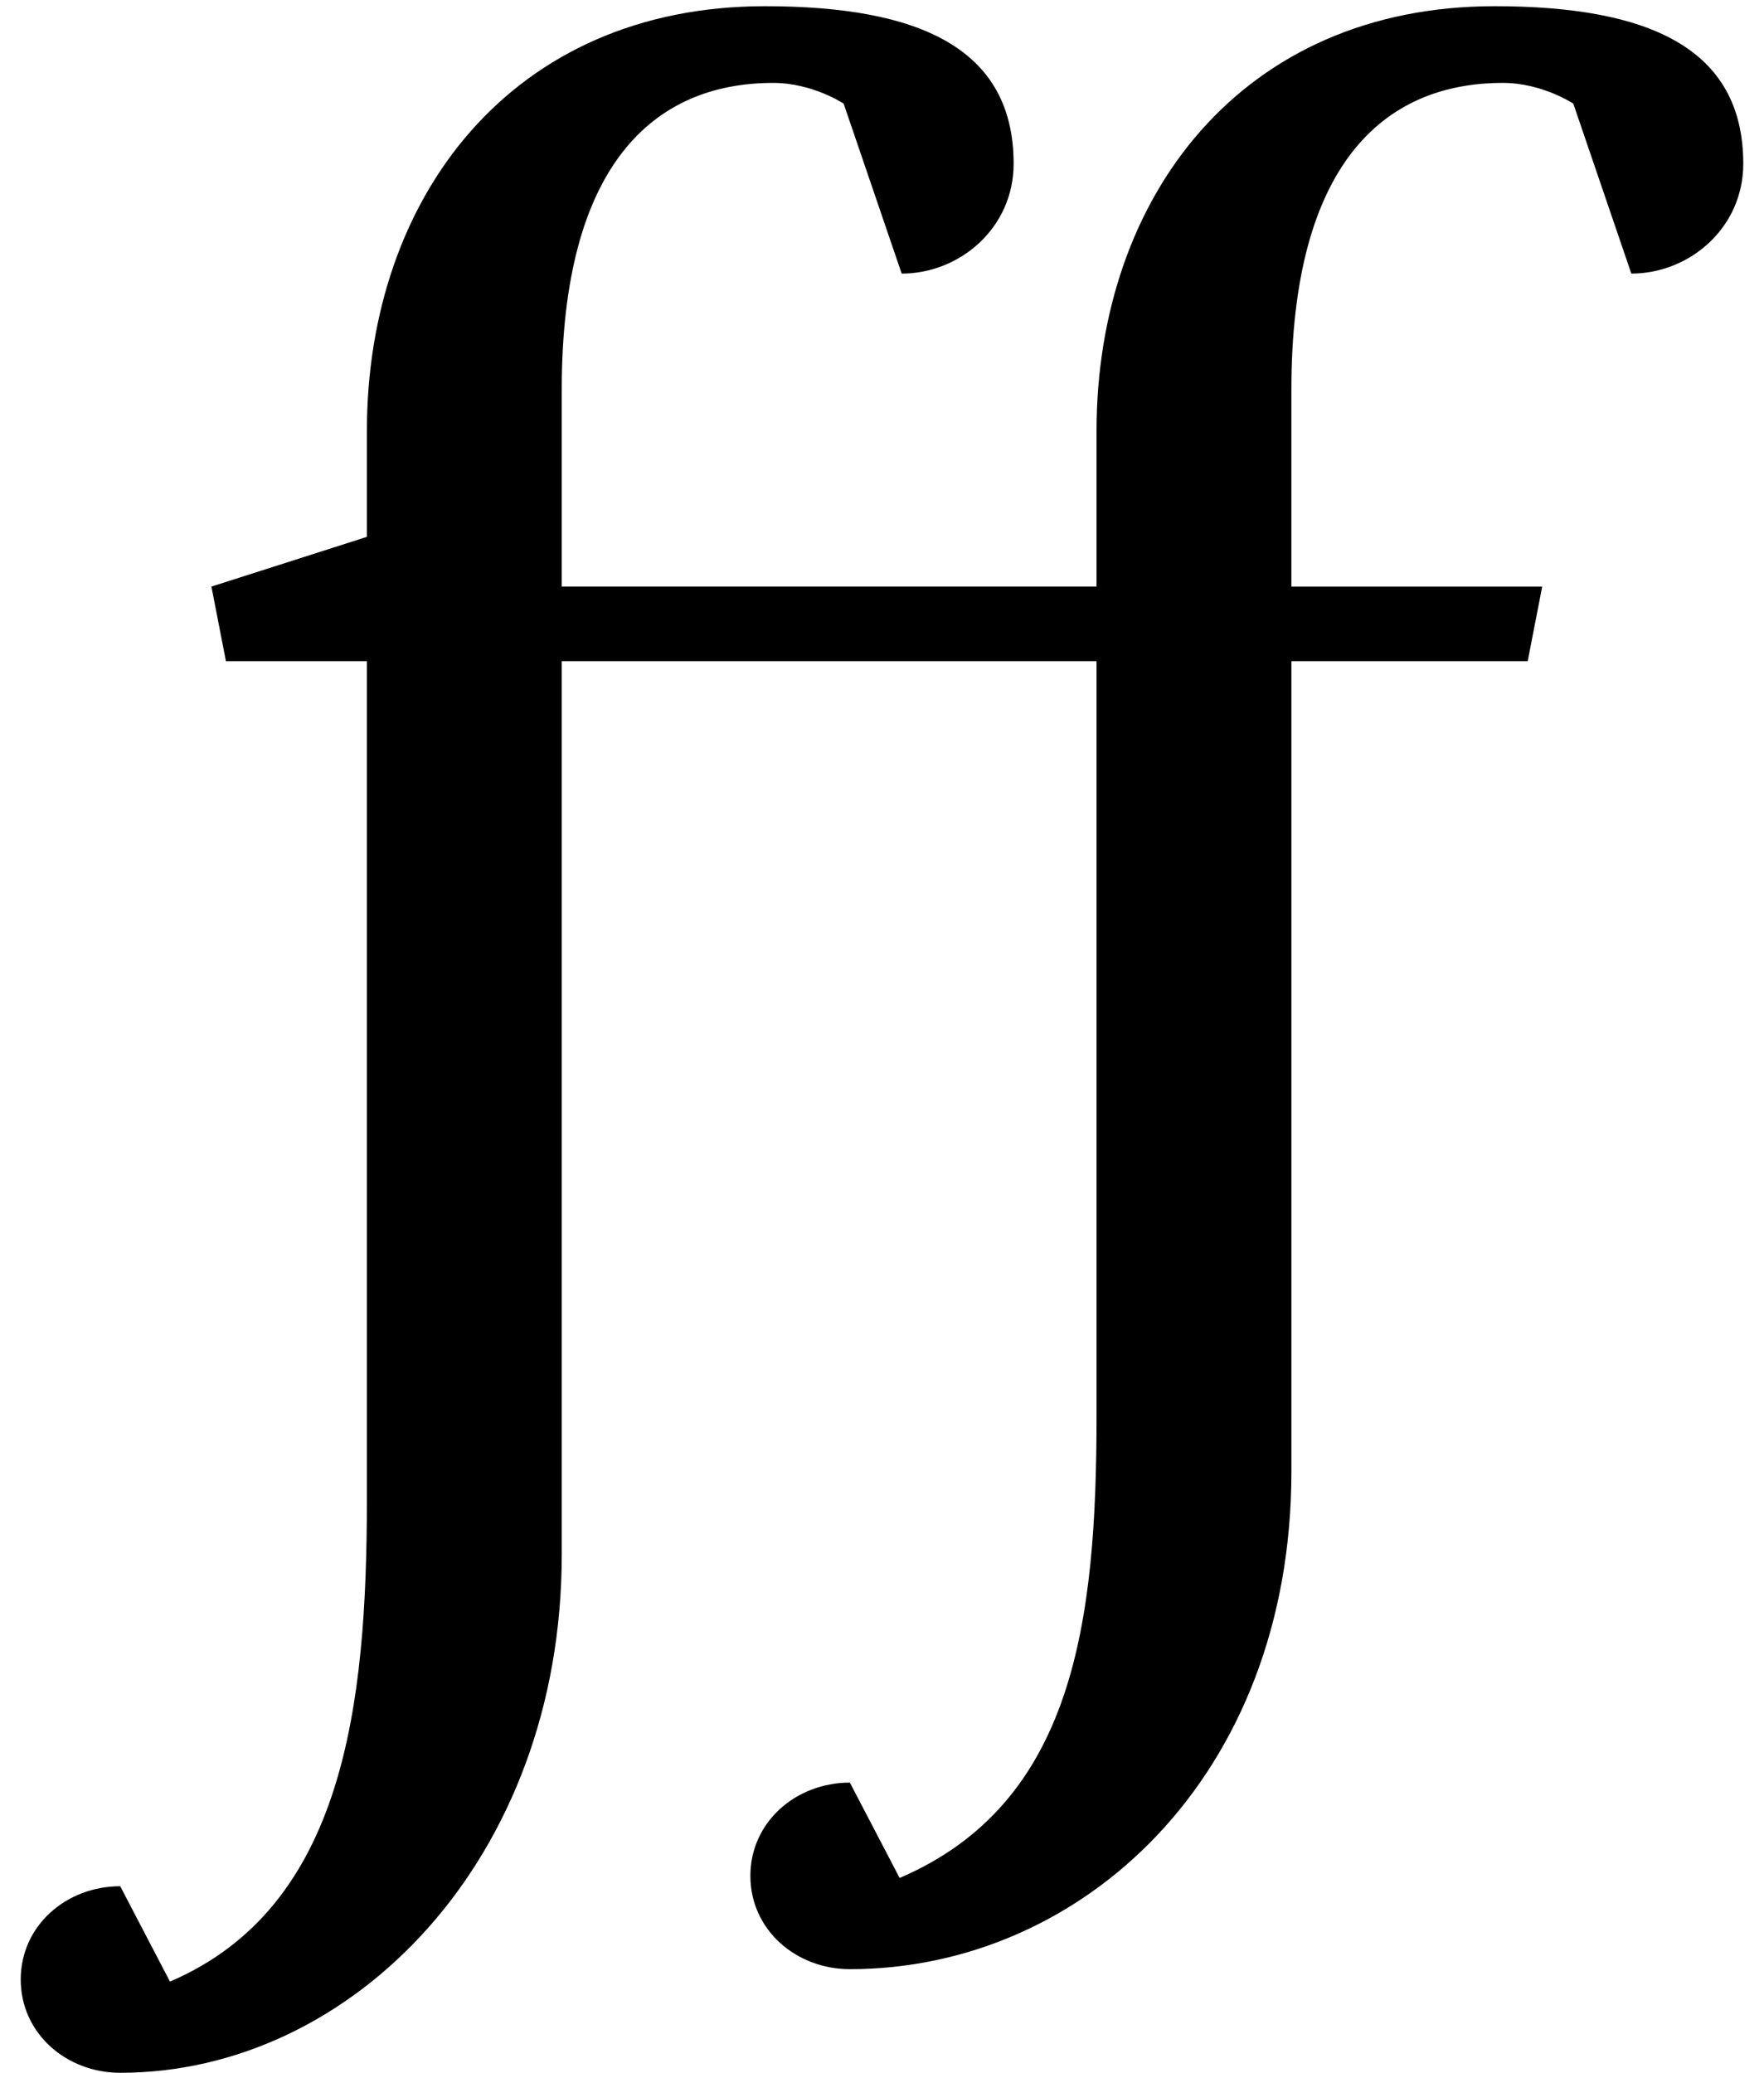 <?xml version="1.0" standalone="no"?>
<!DOCTYPE svg PUBLIC "-//W3C//DTD SVG 1.1//EN" "http://www.w3.org/Graphics/SVG/1.1/DTD/svg11.dtd" >
<svg xmlns="http://www.w3.org/2000/svg" xmlns:xlink="http://www.w3.org/1999/xlink" version="1.1" viewBox="-82 0 851 1000">
  <g transform="matrix(1 0 0 -1 0 750)">
   <path fill="currentColor"
d="M541 562v-95h121l-7 -36h-114v-391c0 -147 -101 -240 -213 -240c-26 0 -48 19 -48 45s22 45 48 45l24 -46c84 36 95 123 95 223v364h-258v-431c0 -147 -101 -250 -213 -250c-26 0 -48 19 -48 45s22 45 48 45l24 -46c84 36 95 133 95 233v404h-68l-7 36l75 24v51
c0 113 70 205 192 205c74 0 120 -20 120 -76c0 -31 -26 -53 -54 -53l-28 82s-15 10 -34 10c-58 0 -102 -40 -102 -148v-95h258v75c0 113 70 205 192 205c74 0 120 -20 120 -76c0 -31 -26 -53 -54 -53l-28 82s-15 10 -34 10c-58 0 -102 -40 -102 -148z" />
  </g>

</svg>
